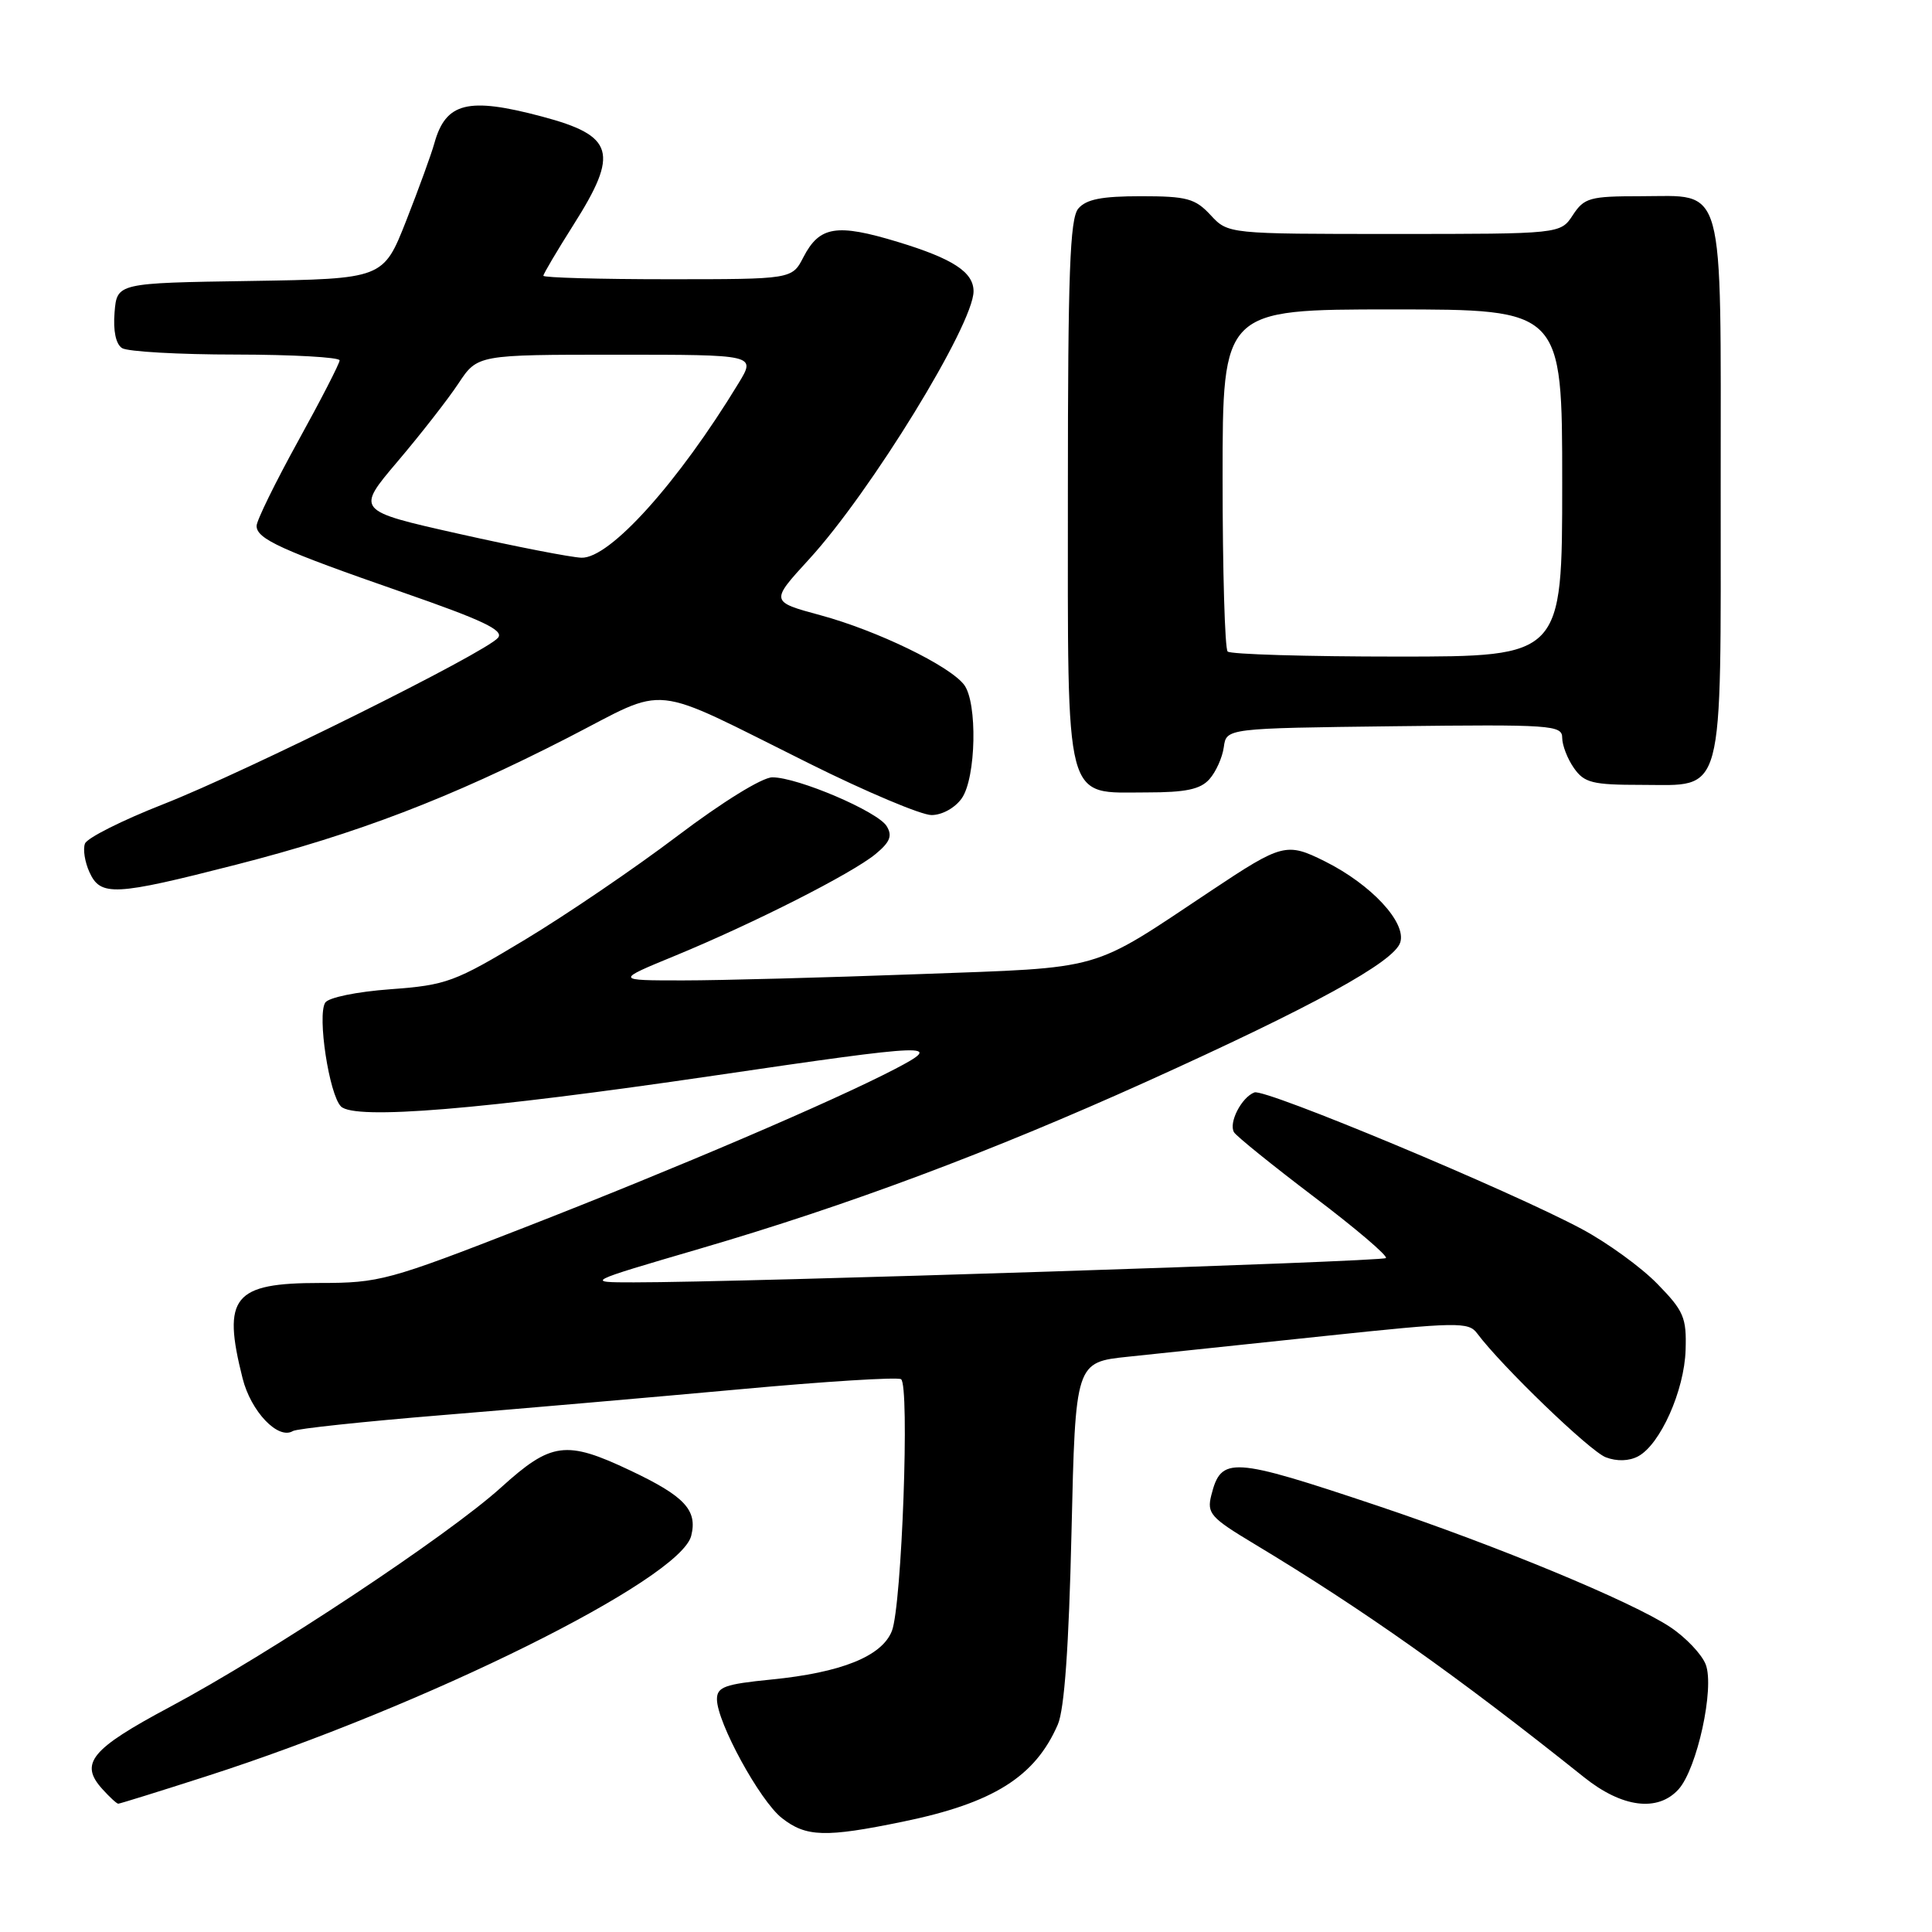<?xml version="1.0" encoding="UTF-8" standalone="no"?>
<!DOCTYPE svg PUBLIC "-//W3C//DTD SVG 1.1//EN" "http://www.w3.org/Graphics/SVG/1.1/DTD/svg11.dtd" >
<svg xmlns="http://www.w3.org/2000/svg" xmlns:xlink="http://www.w3.org/1999/xlink" version="1.1" viewBox="0 0 256 256">
 <g >
 <path fill="currentColor"
d=" M 119.64 241.38 C 131.61 238.92 137.16 235.44 140.17 228.50 C 141.04 226.48 141.63 218.19 141.98 203.00 C 142.50 180.50 142.50 180.50 149.50 179.77 C 153.35 179.37 165.05 178.14 175.50 177.03 C 193.13 175.17 194.59 175.14 195.73 176.68 C 198.96 181.01 210.68 192.31 212.78 193.10 C 214.25 193.66 215.86 193.61 217.06 192.97 C 220.00 191.40 223.19 184.24 223.35 178.88 C 223.49 174.59 223.11 173.70 219.61 170.12 C 217.47 167.92 212.97 164.66 209.61 162.86 C 200.05 157.74 167.64 144.22 166.22 144.75 C 164.50 145.40 162.76 148.80 163.52 150.04 C 163.86 150.58 168.64 154.44 174.14 158.61 C 179.65 162.78 183.92 166.42 183.64 166.70 C 183.16 167.18 98.16 169.93 84.00 169.92 C 77.50 169.92 77.50 169.92 92.73 165.46 C 112.39 159.71 131.18 152.68 151.90 143.33 C 173.97 133.36 184.72 127.47 185.54 124.88 C 186.38 122.24 181.71 117.21 175.57 114.14 C 170.48 111.60 169.90 111.75 160.50 118.01 C 144.23 128.84 146.64 128.16 121.69 129.08 C 109.49 129.53 95.45 129.91 90.50 129.91 C 81.50 129.91 81.50 129.91 89.50 126.62 C 99.92 122.32 112.84 115.77 116.00 113.18 C 117.94 111.58 118.27 110.75 117.49 109.47 C 116.30 107.52 105.71 103.00 102.34 103.00 C 101.00 103.00 95.71 106.27 89.76 110.77 C 84.12 115.04 75.03 121.22 69.57 124.51 C 60.22 130.14 59.17 130.53 51.73 131.08 C 47.25 131.41 43.51 132.18 43.09 132.86 C 42.02 134.58 43.62 145.05 45.18 146.61 C 47.01 148.43 63.93 147.03 94.50 142.54 C 123.74 138.24 125.25 138.18 118.55 141.67 C 110.32 145.95 89.61 154.81 69.57 162.62 C 51.49 169.67 50.26 170.00 42.39 170.00 C 30.91 170.00 29.42 171.84 32.14 182.62 C 33.24 187.03 36.86 190.82 38.81 189.62 C 39.30 189.31 48.21 188.36 58.60 187.51 C 69.00 186.66 86.72 185.12 98.00 184.09 C 109.28 183.05 118.90 182.45 119.39 182.75 C 120.56 183.46 119.50 212.74 118.18 216.11 C 116.86 219.47 111.48 221.63 102.17 222.55 C 96.04 223.16 95.00 223.53 95.00 225.16 C 95.00 228.20 100.68 238.61 103.60 240.90 C 106.81 243.42 109.35 243.50 119.64 241.38 Z  M 27.27 235.39 C 56.37 226.05 90.13 209.31 91.59 203.50 C 92.44 200.10 90.73 198.26 83.50 194.84 C 74.99 190.81 73.05 191.07 66.39 197.10 C 59.35 203.47 35.74 219.12 22.51 226.18 C 12.03 231.77 10.48 233.66 13.57 237.07 C 14.53 238.13 15.47 239.00 15.67 239.00 C 15.87 239.00 21.09 237.38 27.27 235.39 Z  M 222.41 237.10 C 224.87 234.38 227.21 223.68 226.02 220.56 C 225.50 219.20 223.37 216.96 221.29 215.58 C 216.17 212.20 198.35 204.82 182.50 199.51 C 163.14 193.03 161.81 192.94 160.50 198.14 C 159.90 200.53 160.41 201.10 166.17 204.56 C 180.68 213.29 193.12 222.09 209.89 235.49 C 214.93 239.53 219.66 240.13 222.41 237.10 Z  M 31.27 114.58 C 47.39 110.45 59.60 105.77 75.23 97.76 C 88.87 90.76 85.56 90.40 107.24 101.17 C 114.79 104.93 122.08 108.00 123.43 108.00 C 124.83 108.00 126.55 107.05 127.44 105.78 C 129.34 103.07 129.54 93.10 127.75 90.74 C 125.83 88.21 116.20 83.55 108.75 81.53 C 102.06 79.72 102.06 79.72 107.20 74.11 C 115.35 65.23 129.00 42.99 129.00 38.60 C 129.00 36.06 126.28 34.28 118.98 32.06 C 110.85 29.59 108.59 29.96 106.46 34.07 C 104.95 37.00 104.95 37.00 88.47 37.00 C 79.41 37.00 72.00 36.79 72.00 36.54 C 72.00 36.29 73.80 33.25 75.99 29.79 C 82.06 20.22 81.41 17.99 71.81 15.44 C 62.00 12.83 59.06 13.56 57.55 19.00 C 57.17 20.38 55.50 24.98 53.83 29.23 C 50.79 36.95 50.79 36.95 33.15 37.23 C 15.50 37.50 15.50 37.50 15.18 41.40 C 14.98 43.84 15.35 45.61 16.18 46.13 C 16.91 46.59 23.69 46.98 31.25 46.98 C 38.81 46.99 45.00 47.34 45.00 47.75 C 45.00 48.16 42.52 52.98 39.50 58.45 C 36.48 63.93 34.00 68.98 34.00 69.68 C 34.00 71.41 37.22 72.88 53.27 78.46 C 64.01 82.19 66.81 83.52 65.99 84.51 C 64.35 86.48 32.68 102.22 21.64 106.56 C 16.21 108.69 11.54 111.03 11.26 111.78 C 10.97 112.52 11.24 114.22 11.85 115.56 C 13.32 118.80 15.15 118.71 31.27 114.58 Z  M 160.25 103.25 C 161.11 102.29 161.97 100.38 162.16 99.00 C 162.50 96.50 162.50 96.50 184.75 96.23 C 205.59 95.98 207.00 96.08 207.00 97.76 C 207.00 98.75 207.70 100.56 208.56 101.78 C 209.93 103.73 211.00 104.00 217.50 104.00 C 228.62 104.00 228.00 106.33 228.00 64.61 C 228.00 23.41 228.71 26.00 217.37 26.00 C 210.66 26.00 209.91 26.21 208.41 28.50 C 206.77 31.00 206.77 31.00 184.75 31.00 C 162.73 31.00 162.73 31.00 160.41 28.50 C 158.37 26.30 157.27 26.00 151.17 26.00 C 145.95 26.00 143.91 26.41 142.87 27.65 C 141.77 28.99 141.50 36.22 141.50 65.05 C 141.50 107.25 140.91 105.00 152.00 105.00 C 157.11 105.00 159.06 104.59 160.25 103.25 Z  M 60.83 70.74 C 47.15 67.67 47.15 67.67 52.68 61.15 C 55.72 57.57 59.35 52.92 60.74 50.82 C 63.27 47.00 63.27 47.00 81.71 47.00 C 100.16 47.00 100.16 47.00 97.88 50.75 C 89.86 63.95 80.78 74.04 77.04 73.90 C 75.64 73.85 68.35 72.43 60.83 70.74 Z  M 162.67 86.33 C 162.30 85.97 162.00 75.62 162.00 63.33 C 162.00 41.00 162.00 41.00 184.50 41.00 C 207.00 41.00 207.00 41.00 207.00 64.00 C 207.00 87.00 207.00 87.00 185.17 87.00 C 173.16 87.00 163.03 86.70 162.67 86.33 Z "/>
</g>
</svg>